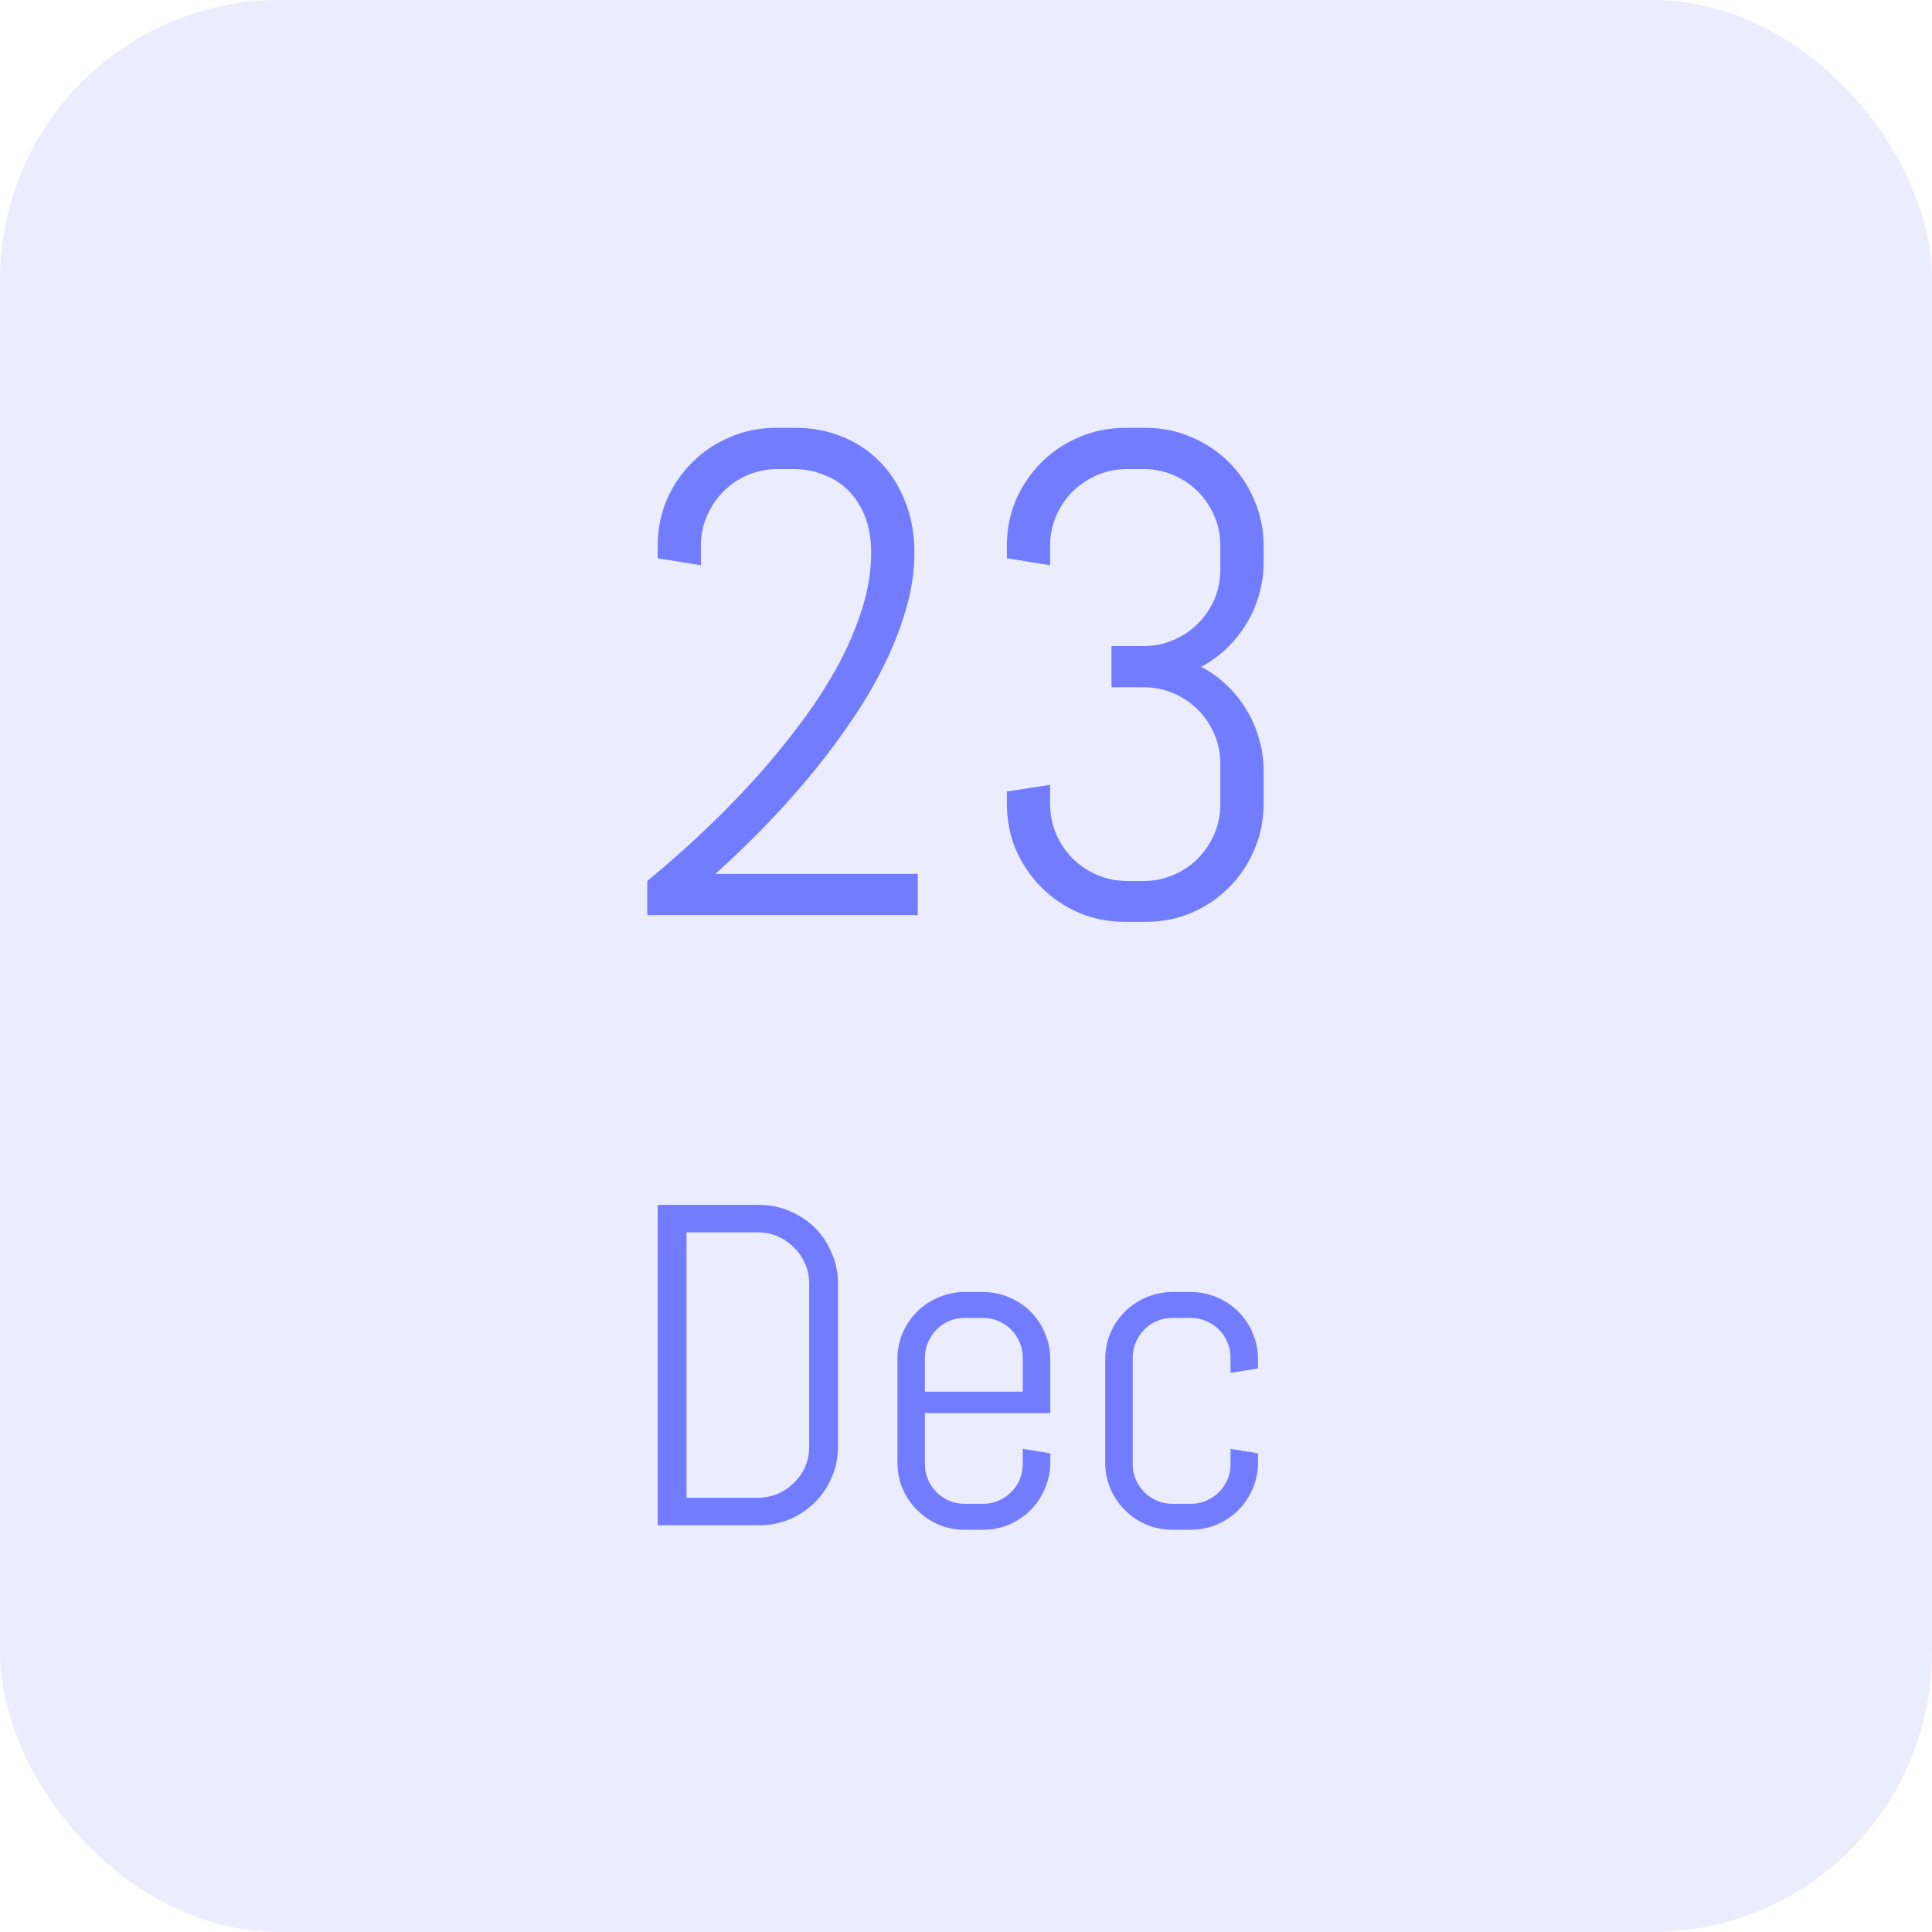 <svg width="76" height="76" viewBox="0 0 76 76" fill="none" xmlns="http://www.w3.org/2000/svg">
<rect opacity="0.137" width="76" height="76" rx="11" fill="#717CFF"/>
<path d="M30.591 18.453C30.169 18.453 29.773 18.532 29.404 18.69C29.044 18.848 28.727 19.064 28.455 19.336C28.183 19.608 27.967 19.929 27.809 20.298C27.651 20.659 27.572 21.05 27.572 21.472V22.236L25.871 21.959V21.472C25.871 20.83 25.99 20.228 26.227 19.666C26.473 19.103 26.807 18.611 27.229 18.189C27.651 17.767 28.143 17.438 28.706 17.2C29.268 16.954 29.87 16.831 30.512 16.831H31.316C31.957 16.831 32.56 16.945 33.122 17.174C33.693 17.402 34.19 17.732 34.612 18.163C35.034 18.593 35.363 19.112 35.601 19.718C35.847 20.316 35.97 20.993 35.97 21.748C35.97 22.496 35.855 23.247 35.627 24.003C35.407 24.759 35.113 25.502 34.744 26.231C34.383 26.96 33.966 27.668 33.491 28.354C33.025 29.039 32.546 29.685 32.054 30.291C30.903 31.706 29.598 33.069 28.139 34.378H36.102V36H25.462V34.655C27.106 33.302 28.574 31.9 29.866 30.45C30.419 29.826 30.96 29.162 31.487 28.459C32.015 27.756 32.485 27.035 32.898 26.297C33.311 25.55 33.641 24.794 33.887 24.029C34.142 23.256 34.269 22.496 34.269 21.748C34.269 21.195 34.185 20.711 34.019 20.298C33.852 19.885 33.627 19.543 33.346 19.27C33.065 18.998 32.74 18.795 32.371 18.664C32.01 18.523 31.632 18.453 31.237 18.453H30.591ZM49.707 31.623C49.707 32.265 49.584 32.867 49.338 33.429C49.101 33.992 48.771 34.484 48.349 34.906C47.927 35.328 47.435 35.662 46.873 35.908C46.31 36.145 45.708 36.264 45.066 36.264H44.262C43.621 36.264 43.014 36.145 42.443 35.908C41.88 35.662 41.388 35.328 40.966 34.906C40.544 34.484 40.21 33.992 39.964 33.429C39.727 32.867 39.608 32.265 39.608 31.623V31.135L41.309 30.872V31.623C41.309 32.045 41.388 32.44 41.546 32.81C41.705 33.17 41.92 33.491 42.192 33.772C42.474 34.044 42.794 34.26 43.155 34.418C43.524 34.576 43.919 34.655 44.341 34.655H44.987C45.409 34.655 45.8 34.576 46.161 34.418C46.53 34.26 46.851 34.044 47.123 33.772C47.395 33.491 47.611 33.17 47.769 32.81C47.927 32.44 48.006 32.045 48.006 31.623V30.054C48.006 29.632 47.927 29.241 47.769 28.881C47.611 28.512 47.395 28.191 47.123 27.919C46.851 27.646 46.53 27.431 46.161 27.273C45.8 27.114 45.409 27.035 44.987 27.035H43.722V25.414H44.987C45.409 25.414 45.8 25.334 46.161 25.176C46.53 25.018 46.851 24.803 47.123 24.53C47.395 24.258 47.611 23.941 47.769 23.581C47.927 23.212 48.006 22.816 48.006 22.395V21.472C48.006 21.05 47.927 20.659 47.769 20.298C47.611 19.929 47.395 19.608 47.123 19.336C46.851 19.064 46.53 18.848 46.161 18.69C45.8 18.532 45.409 18.453 44.987 18.453H44.341C43.919 18.453 43.524 18.532 43.155 18.69C42.794 18.848 42.474 19.064 42.192 19.336C41.92 19.608 41.705 19.929 41.546 20.298C41.388 20.659 41.309 21.05 41.309 21.472V22.236L39.608 21.959V21.472C39.608 20.83 39.727 20.228 39.964 19.666C40.21 19.103 40.544 18.611 40.966 18.189C41.388 17.767 41.88 17.438 42.443 17.2C43.014 16.954 43.621 16.831 44.262 16.831H45.066C45.708 16.831 46.31 16.954 46.873 17.2C47.435 17.438 47.927 17.767 48.349 18.189C48.771 18.611 49.101 19.103 49.338 19.666C49.584 20.228 49.707 20.83 49.707 21.472V22.118C49.707 22.566 49.645 22.997 49.523 23.41C49.408 23.814 49.241 24.192 49.022 24.544C48.81 24.895 48.556 25.216 48.257 25.506C47.958 25.787 47.624 26.029 47.255 26.231C47.624 26.424 47.958 26.666 48.257 26.956C48.556 27.237 48.81 27.554 49.022 27.905C49.241 28.257 49.408 28.639 49.523 29.052C49.645 29.456 49.707 29.883 49.707 30.331V31.623Z" fill="#717CFF"/>
<path d="M32.965 56.906C32.965 57.334 32.883 57.735 32.719 58.11C32.56 58.485 32.341 58.813 32.06 59.095C31.778 59.376 31.447 59.599 31.066 59.763C30.691 59.921 30.29 60 29.862 60H25.872V47.397H29.862C30.29 47.397 30.691 47.478 31.066 47.643C31.447 47.801 31.778 48.02 32.06 48.302C32.341 48.583 32.56 48.914 32.719 49.295C32.883 49.67 32.965 50.071 32.965 50.499V56.906ZM31.831 50.499C31.831 50.218 31.778 49.957 31.673 49.717C31.567 49.471 31.421 49.257 31.233 49.075C31.052 48.888 30.838 48.741 30.592 48.636C30.352 48.53 30.091 48.477 29.81 48.477H27.006V58.919H29.81C30.091 58.919 30.352 58.866 30.592 58.761C30.838 58.655 31.052 58.512 31.233 58.33C31.421 58.148 31.567 57.938 31.673 57.697C31.778 57.451 31.831 57.188 31.831 56.906V50.499ZM41.315 57.53C41.315 57.894 41.244 58.236 41.103 58.559C40.969 58.881 40.781 59.162 40.541 59.402C40.301 59.643 40.02 59.833 39.697 59.974C39.375 60.108 39.032 60.176 38.669 60.176H37.948C37.585 60.176 37.242 60.108 36.92 59.974C36.598 59.833 36.316 59.643 36.076 59.402C35.836 59.162 35.645 58.881 35.505 58.559C35.37 58.236 35.303 57.894 35.303 57.53V53.47C35.303 53.106 35.37 52.764 35.505 52.441C35.645 52.119 35.836 51.838 36.076 51.598C36.316 51.357 36.598 51.17 36.92 51.035C37.242 50.895 37.585 50.824 37.948 50.824H38.669C39.032 50.824 39.375 50.895 39.697 51.035C40.02 51.17 40.301 51.357 40.541 51.598C40.781 51.838 40.969 52.119 41.103 52.441C41.244 52.764 41.315 53.106 41.315 53.47V55.588H36.384V57.592C36.384 57.809 36.425 58.014 36.507 58.207C36.589 58.395 36.7 58.559 36.841 58.699C36.981 58.84 37.145 58.951 37.333 59.033C37.526 59.115 37.731 59.156 37.948 59.156H38.669C38.886 59.156 39.088 59.115 39.275 59.033C39.469 58.951 39.636 58.84 39.776 58.699C39.917 58.559 40.028 58.395 40.11 58.207C40.192 58.014 40.233 57.809 40.233 57.592V56.994L41.315 57.17V57.53ZM40.233 53.408C40.233 53.191 40.192 52.989 40.11 52.802C40.028 52.608 39.917 52.441 39.776 52.301C39.636 52.16 39.469 52.049 39.275 51.967C39.088 51.885 38.886 51.844 38.669 51.844H37.948C37.731 51.844 37.526 51.885 37.333 51.967C37.145 52.049 36.981 52.16 36.841 52.301C36.7 52.441 36.589 52.608 36.507 52.802C36.425 52.989 36.384 53.191 36.384 53.408V54.744H40.233V53.408ZM49.488 57.53C49.488 57.894 49.418 58.236 49.277 58.559C49.143 58.881 48.955 59.162 48.715 59.402C48.475 59.643 48.193 59.833 47.871 59.974C47.549 60.108 47.206 60.176 46.843 60.176H46.122C45.759 60.176 45.416 60.108 45.094 59.974C44.772 59.833 44.49 59.643 44.25 59.402C44.01 59.162 43.819 58.881 43.679 58.559C43.544 58.236 43.477 57.894 43.477 57.53V53.47C43.477 53.106 43.544 52.764 43.679 52.441C43.819 52.119 44.01 51.838 44.25 51.598C44.49 51.357 44.772 51.17 45.094 51.035C45.416 50.895 45.759 50.824 46.122 50.824H46.843C47.206 50.824 47.549 50.895 47.871 51.035C48.193 51.17 48.475 51.357 48.715 51.598C48.955 51.838 49.143 52.119 49.277 52.441C49.418 52.764 49.488 53.106 49.488 53.47V53.83L48.407 54.006V53.408C48.407 53.191 48.366 52.989 48.284 52.802C48.202 52.608 48.091 52.441 47.95 52.301C47.81 52.16 47.643 52.049 47.449 51.967C47.262 51.885 47.06 51.844 46.843 51.844H46.122C45.905 51.844 45.7 51.885 45.507 51.967C45.319 52.049 45.155 52.16 45.015 52.301C44.874 52.441 44.763 52.608 44.681 52.802C44.599 52.989 44.558 53.191 44.558 53.408V57.592C44.558 57.809 44.599 58.014 44.681 58.207C44.763 58.395 44.874 58.559 45.015 58.699C45.155 58.84 45.319 58.951 45.507 59.033C45.7 59.115 45.905 59.156 46.122 59.156H46.843C47.06 59.156 47.262 59.115 47.449 59.033C47.643 58.951 47.81 58.84 47.95 58.699C48.091 58.559 48.202 58.395 48.284 58.207C48.366 58.014 48.407 57.809 48.407 57.592V56.994L49.488 57.17V57.53Z" fill="#717CFF"/>
</svg>
